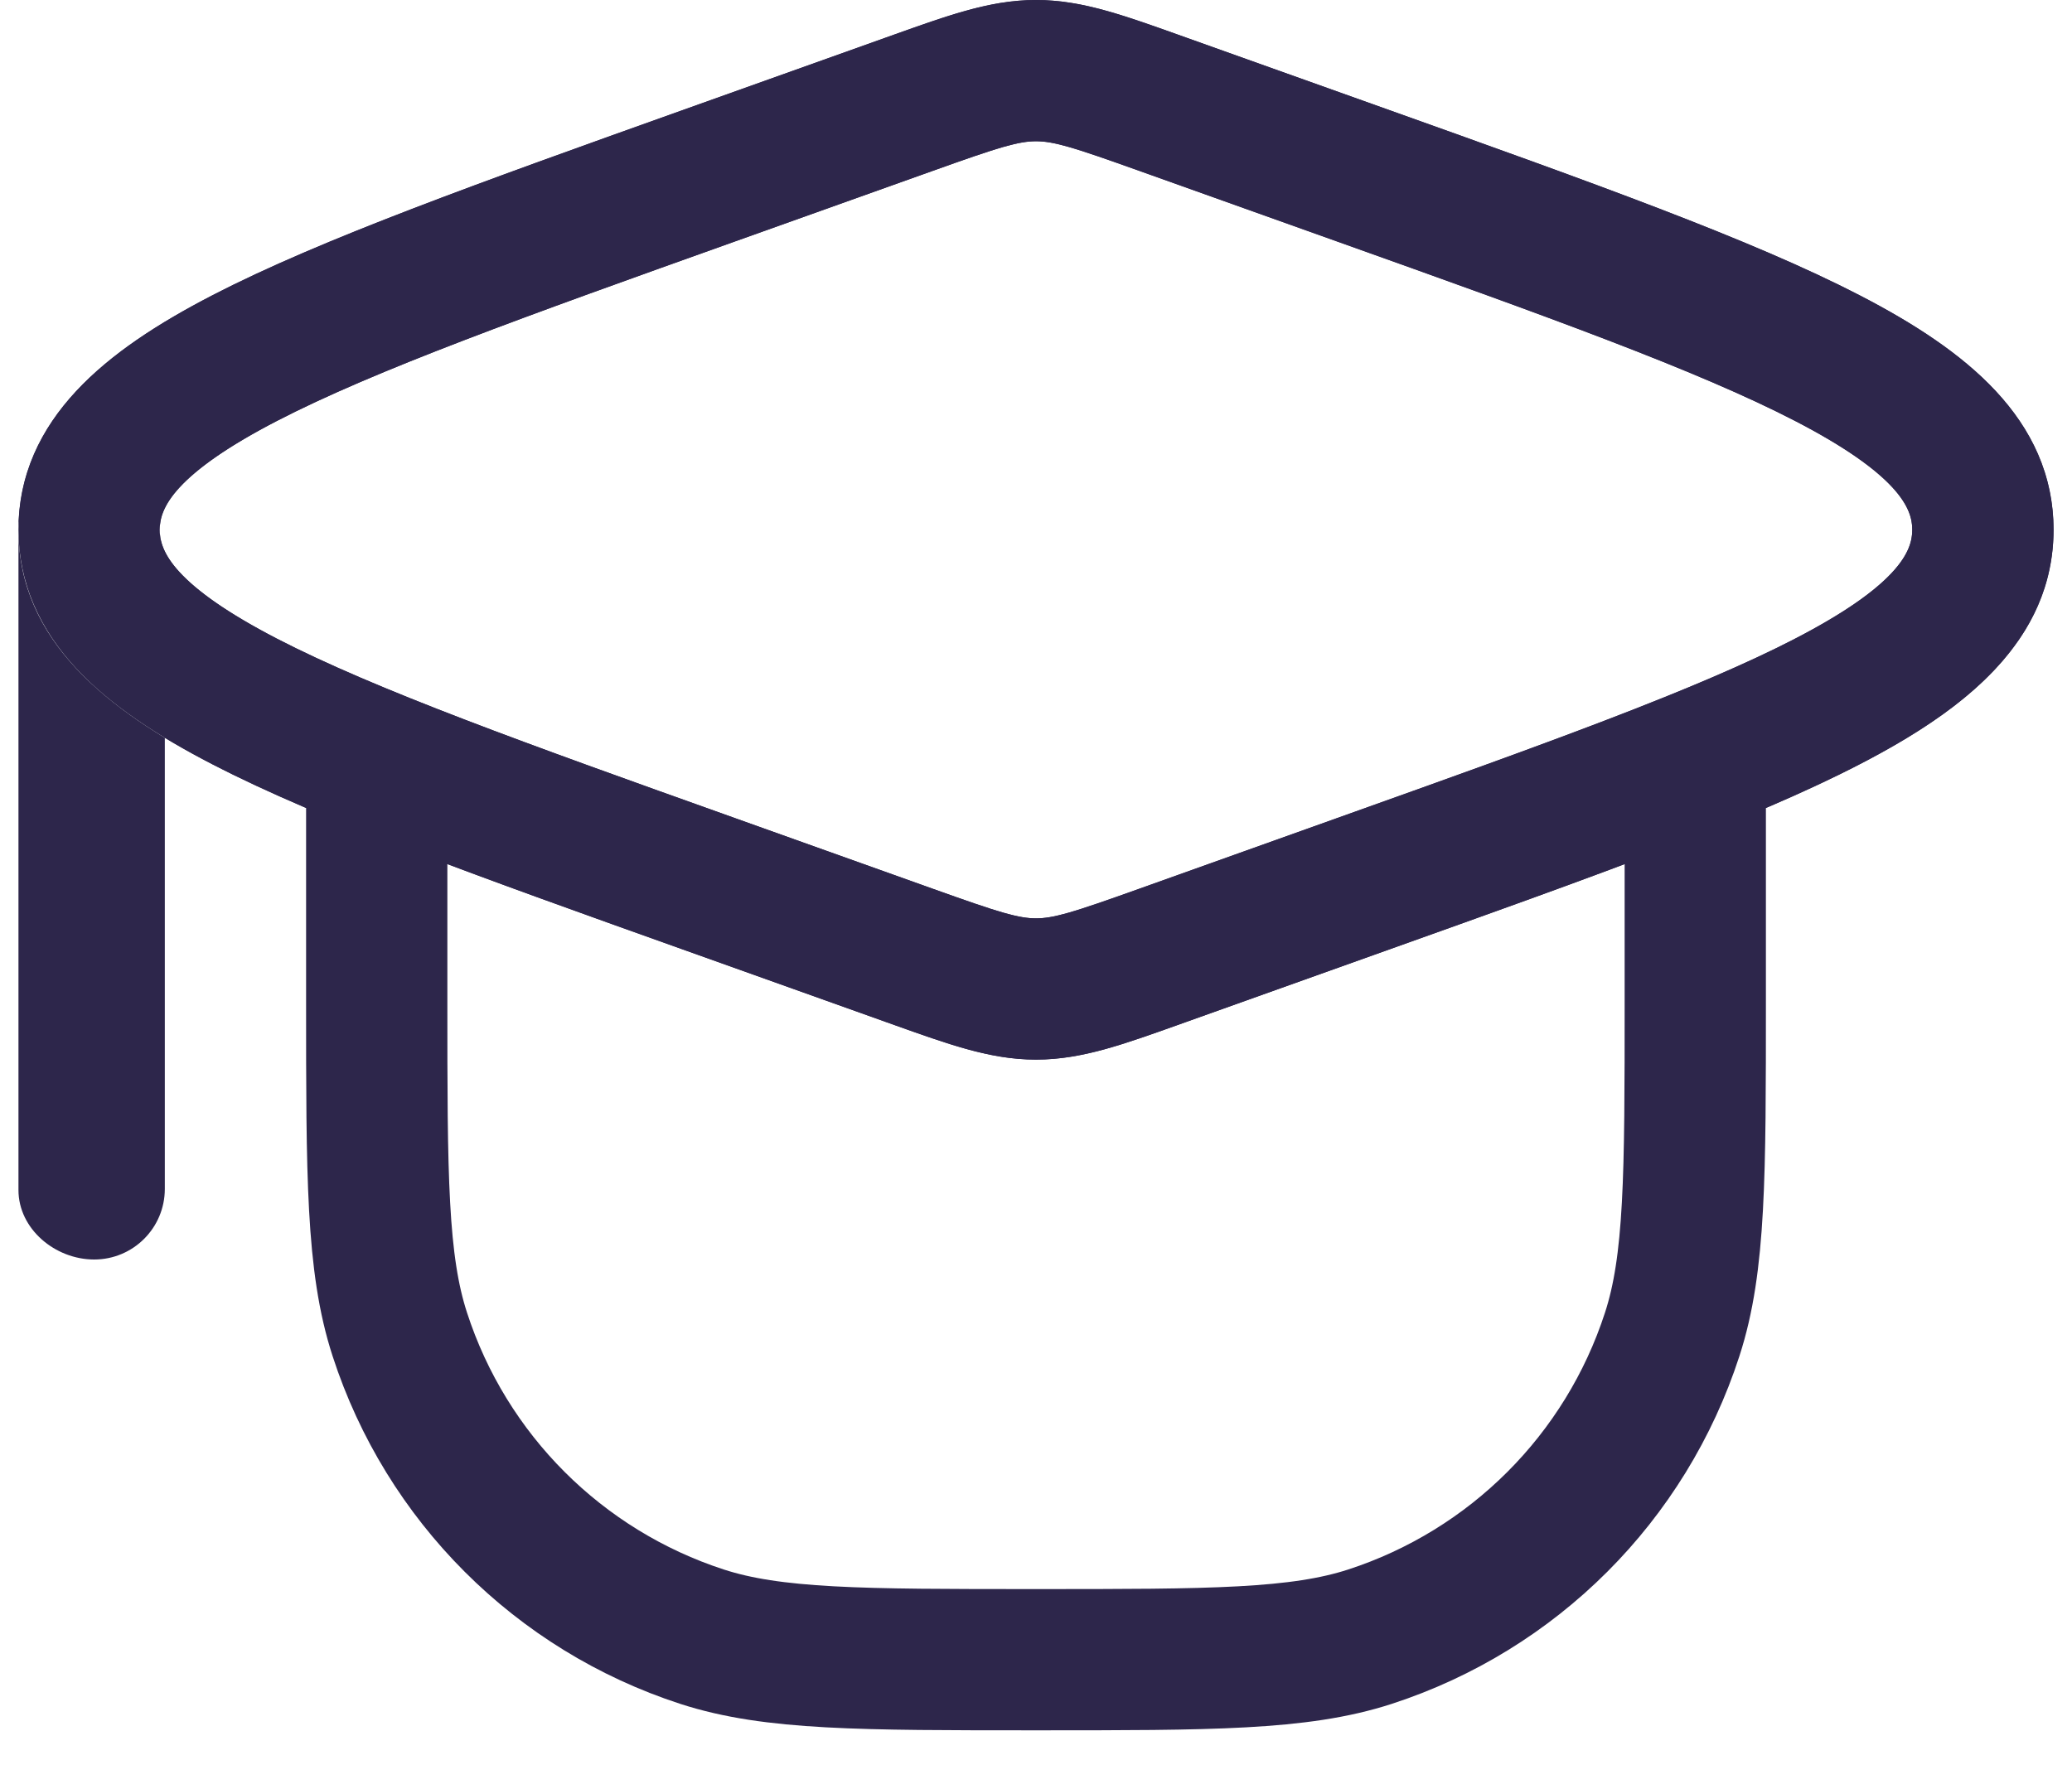 <svg width="22" height="19" viewBox="0 0 22 19" fill="none" xmlns="http://www.w3.org/2000/svg">
<path d="M4 8.078V10.626C4 12.488 4 13.418 4.245 14.171C4.739 15.694 5.933 16.887 7.455 17.382C8.208 17.626 9.139 17.626 11 17.626C12.861 17.626 13.792 17.626 14.545 17.382C16.067 16.887 17.261 15.694 17.755 14.171C18 13.418 18 12.488 18 10.626V8.081M18 8.081C17.043 8.469 15.86 8.891 14.453 9.393L12.345 10.146C11.679 10.384 11.347 10.503 11 10.503C10.654 10.503 10.321 10.384 9.655 10.146L7.547 9.393C3.147 7.822 0.946 7.036 0.946 5.626C0.946 4.217 3.147 3.431 7.547 1.859L9.655 1.107C10.321 0.869 10.654 0.75 11 0.75C11.347 0.75 11.679 0.869 12.345 1.107L14.453 1.859C18.854 3.431 21.054 4.217 21.054 5.626C21.054 6.585 20.036 7.256 18 8.081Z" stroke="#2D264B" stroke-width="1.5"/>
<path fill-rule="evenodd" clip-rule="evenodd" d="M7.232 1.175L9.402 0.4C9.435 0.389 9.468 0.377 9.5 0.365C10.07 0.161 10.521 -3.37174e-07 11 0C11.479 0 11.93 0.161 12.5 0.365C12.532 0.377 12.565 0.389 12.598 0.4L14.768 1.175C16.915 1.942 18.603 2.545 19.748 3.138C20.855 3.71 21.804 4.446 21.804 5.626C21.804 6.807 20.855 7.543 19.748 8.115C18.603 8.708 16.915 9.31 14.768 10.077L12.598 10.852C12.565 10.864 12.532 10.876 12.5 10.887C11.93 11.091 11.479 11.253 11 11.253C10.521 11.253 10.07 11.091 9.5 10.887C9.468 10.876 9.435 10.864 9.402 10.852L7.232 10.077C5.085 9.31 3.397 8.708 2.252 8.115C1.145 7.543 0.196 6.807 0.196 5.626C0.196 4.446 1.145 3.71 2.252 3.138C3.397 2.545 5.085 1.942 7.232 1.175ZM2.941 4.47C1.848 5.036 1.696 5.397 1.696 5.626C1.696 5.856 1.848 6.217 2.941 6.783C3.985 7.323 5.576 7.893 7.8 8.687L9.907 9.44C10.622 9.695 10.813 9.753 11 9.753C11.187 9.753 11.378 9.695 12.093 9.44L14.2 8.687C16.424 7.893 18.015 7.323 19.059 6.783C20.152 6.217 20.304 5.856 20.304 5.626C20.304 5.397 20.152 5.036 19.059 4.47C18.015 3.93 16.424 3.36 14.2 2.566L12.093 1.813C11.378 1.558 11.187 1.5 11 1.5C10.813 1.5 10.622 1.558 9.907 1.813L7.8 2.566C5.576 3.36 3.985 3.93 2.941 4.47ZM1 13.376C0.586 13.376 0.196 13.052 0.196 12.638V5.626C0.196 5.212 0.586 4.876 1 4.876C1.414 4.876 1.696 5.212 1.696 5.626L1.75 6.853V12.626C1.75 13.041 1.414 13.376 1 13.376Z" fill="#2D264B"/>
</svg>
